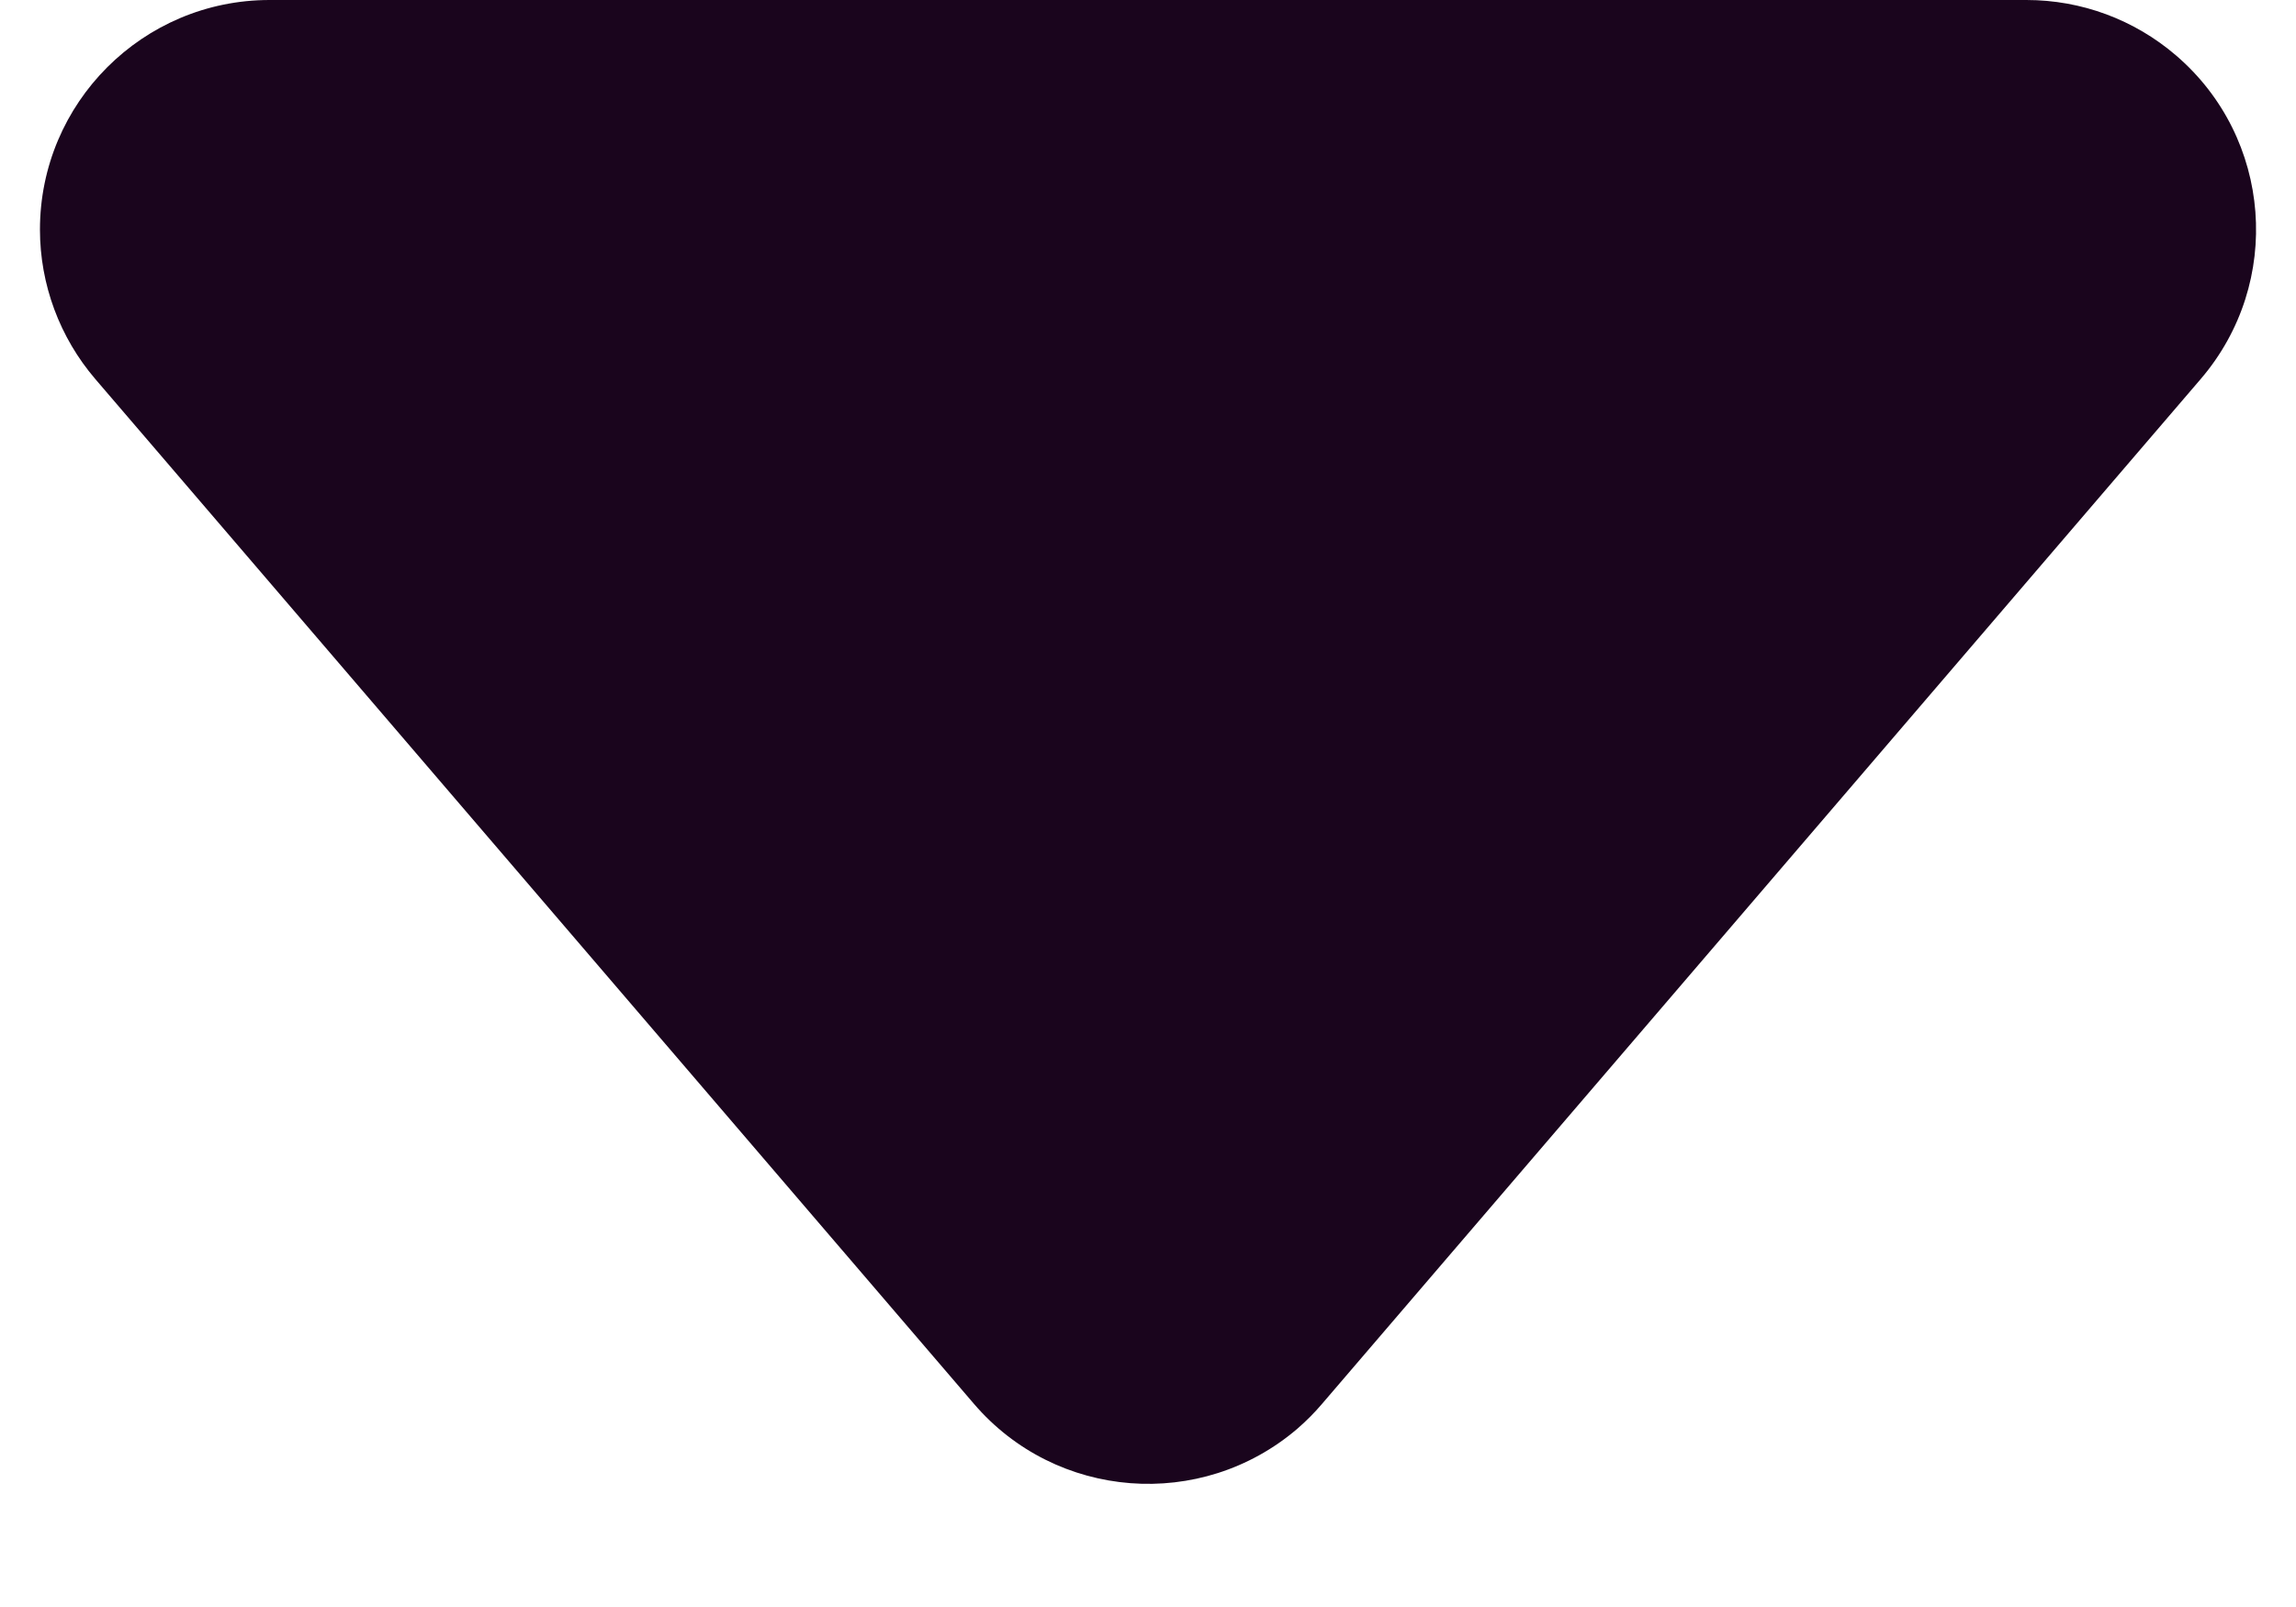 <svg width="10" height="7" viewBox="0 0 10 7" fill="none" xmlns="http://www.w3.org/2000/svg">
<path d="M0.415 1.651L4.241 6.114C4.6 6.534 5.232 6.582 5.651 6.223C5.69 6.189 5.726 6.153 5.759 6.114L9.585 1.651C9.945 1.231 9.896 0.6 9.477 0.241C9.295 0.085 9.065 0 8.826 0L1.174 0C0.622 0 0.174 0.448 0.174 1C0.174 1.239 0.26 1.47 0.415 1.651Z" fill="#1A051D"/>
</svg>